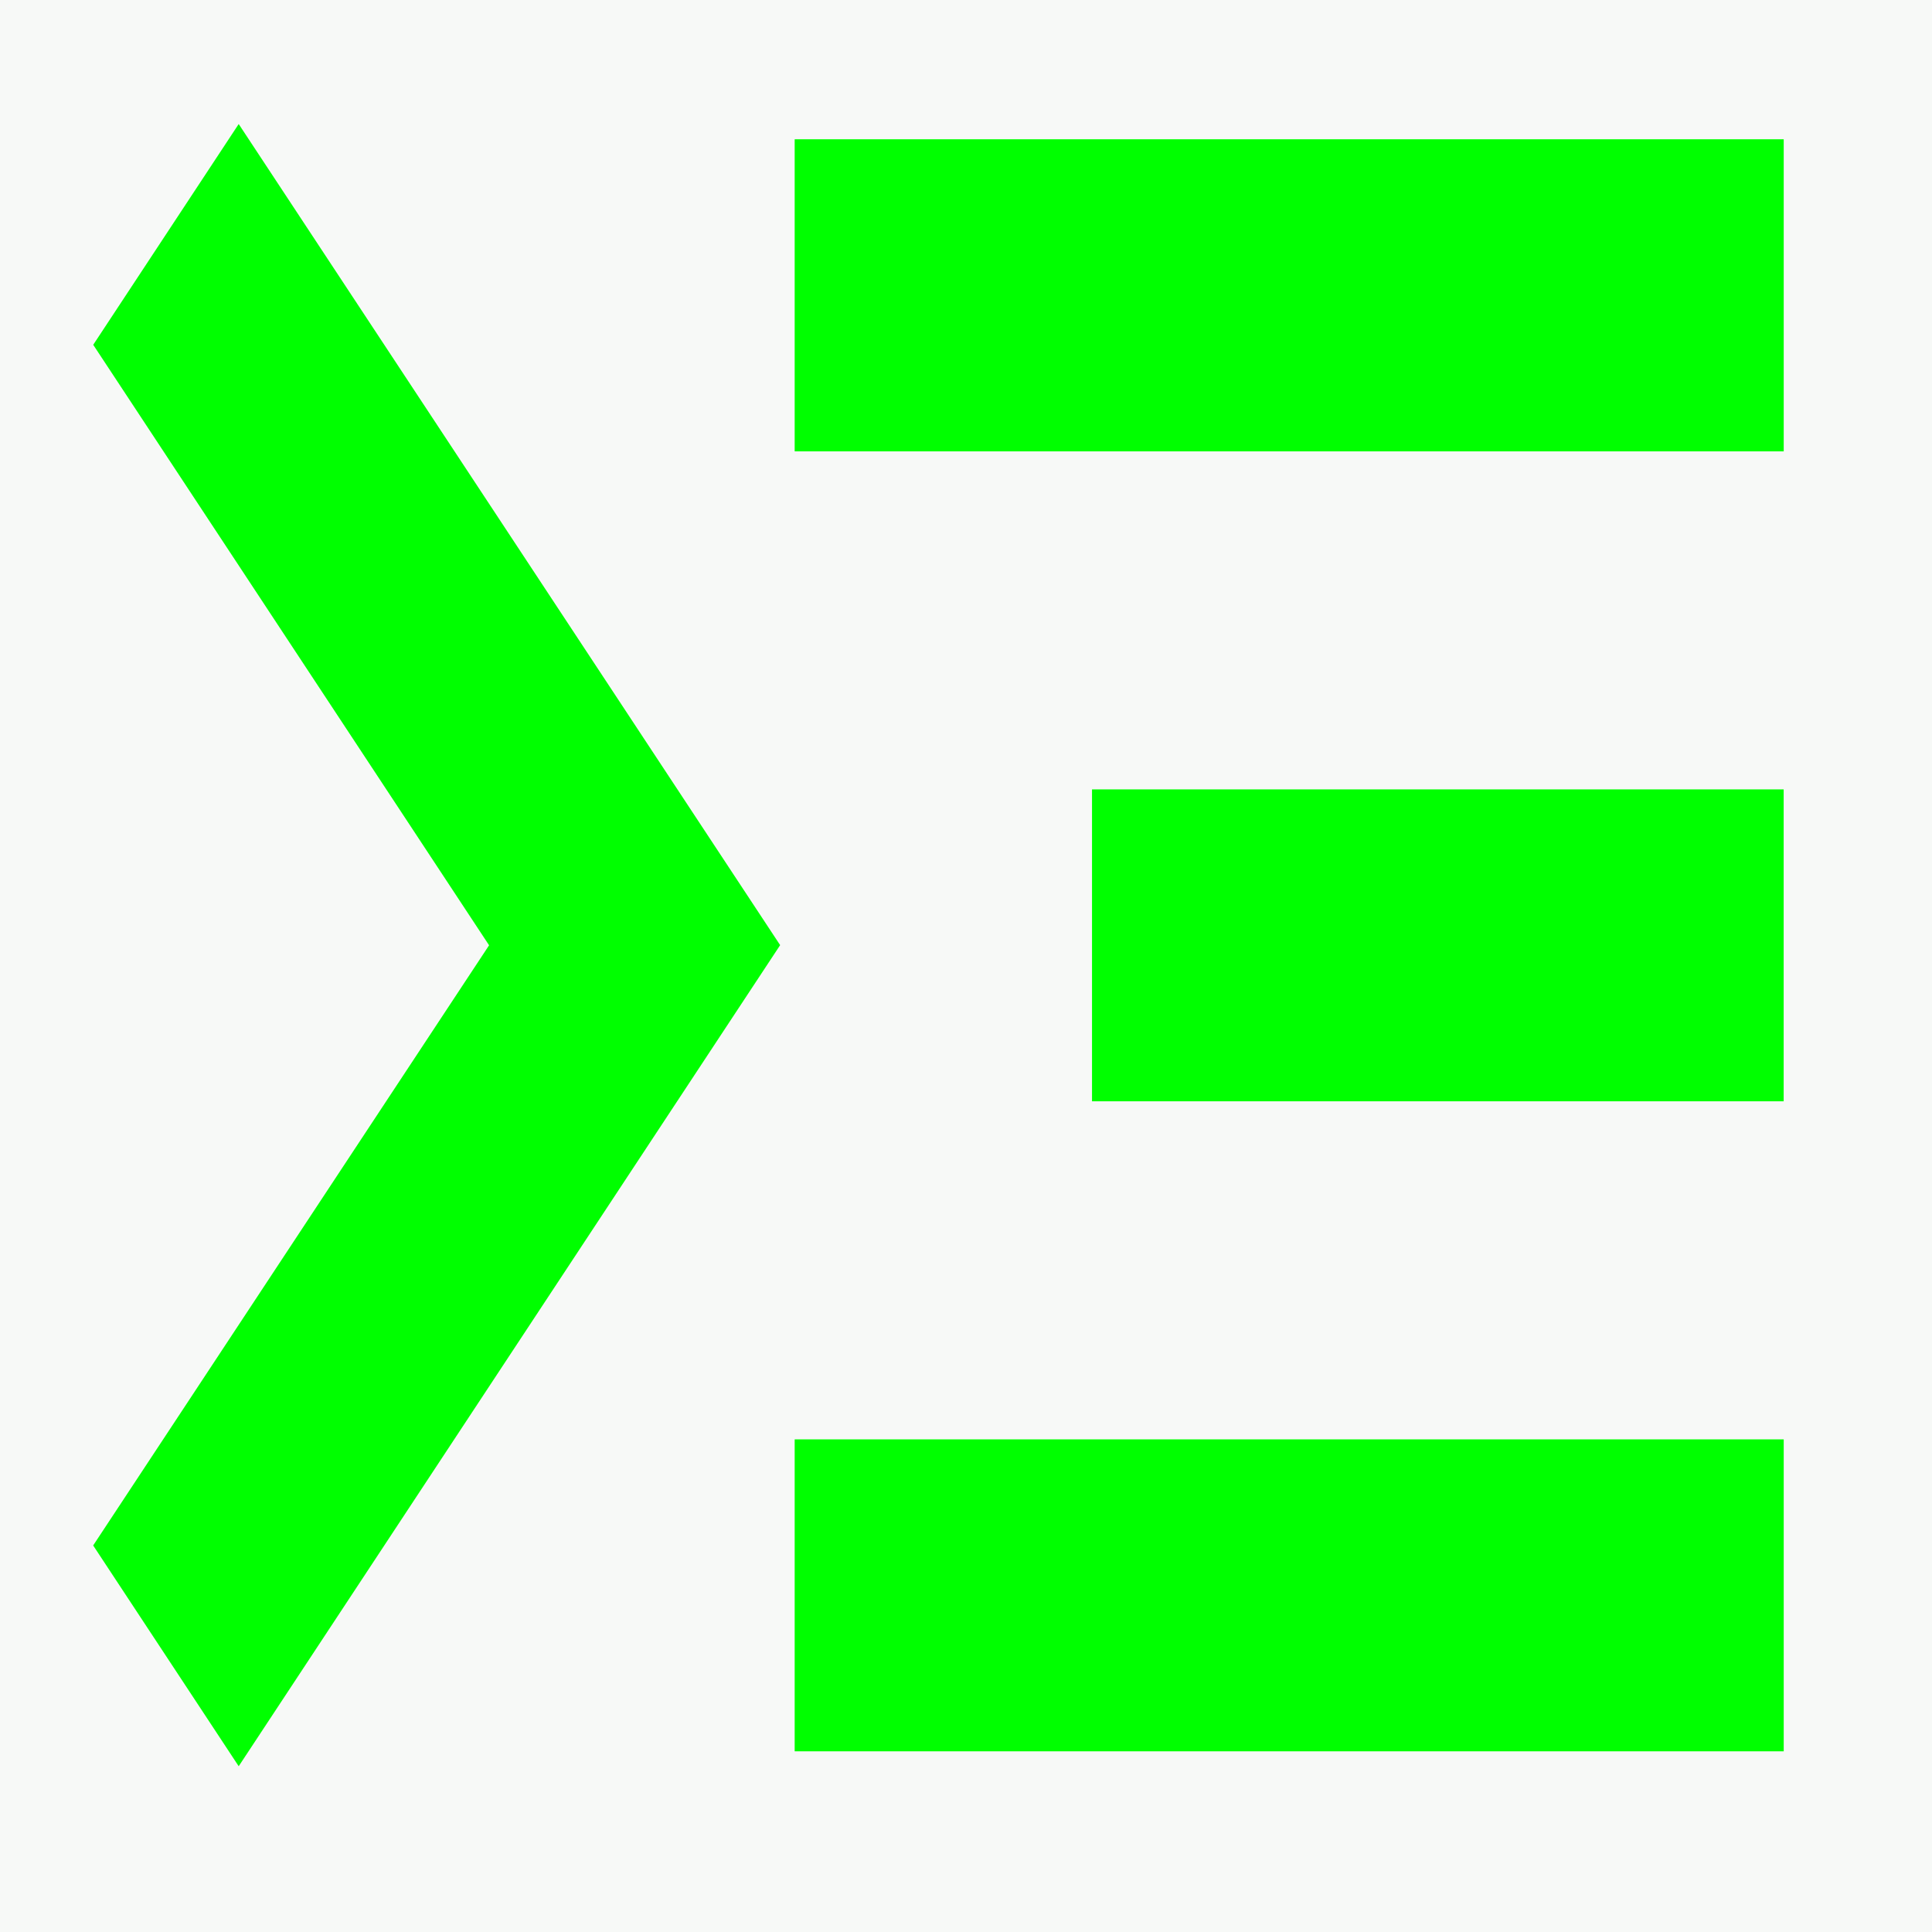 <svg width="40" height="40" xmlns="http://www.w3.org/2000/svg">
 <!-- Created with Method Draw - http://github.com/duopixel/Method-Draw/ -->
 <g>
  <title>background</title>
  <rect fill="#f7f9f7" id="canvas_background" height="42" width="42" y="-1" x="-1"/>
  <g display="none" overflow="visible" y="0" x="0" height="100%" width="100%" id="canvasGrid">
   <rect fill="url(#gridpattern)" stroke-width="0" y="0" x="0" height="100%" width="100%"/>
  </g>
 </g>
 <g>
  <title>Layer 1</title>
  <path id="svg_3" d="m1.93,7.144l0,0l0,-0.004l0,0.004zm0.001,-0.004l8.195,12.431l-8.197,12.426l3.013,4.571l11.21,-17l-11.21,-17l-3.012,4.571zm14.522,29.119l20.477,0l0,-6.458l-20.477,0l0,6.458zm6.156,-13.458l14.32,0l0,-6.458l-14.32,0l0,6.458zm-6.156,-19.918l0,6.462l20.477,0l0,-6.462l-20.477,0z" stroke-width="1.5" fill="#00ff00"/>
 </g>
</svg>